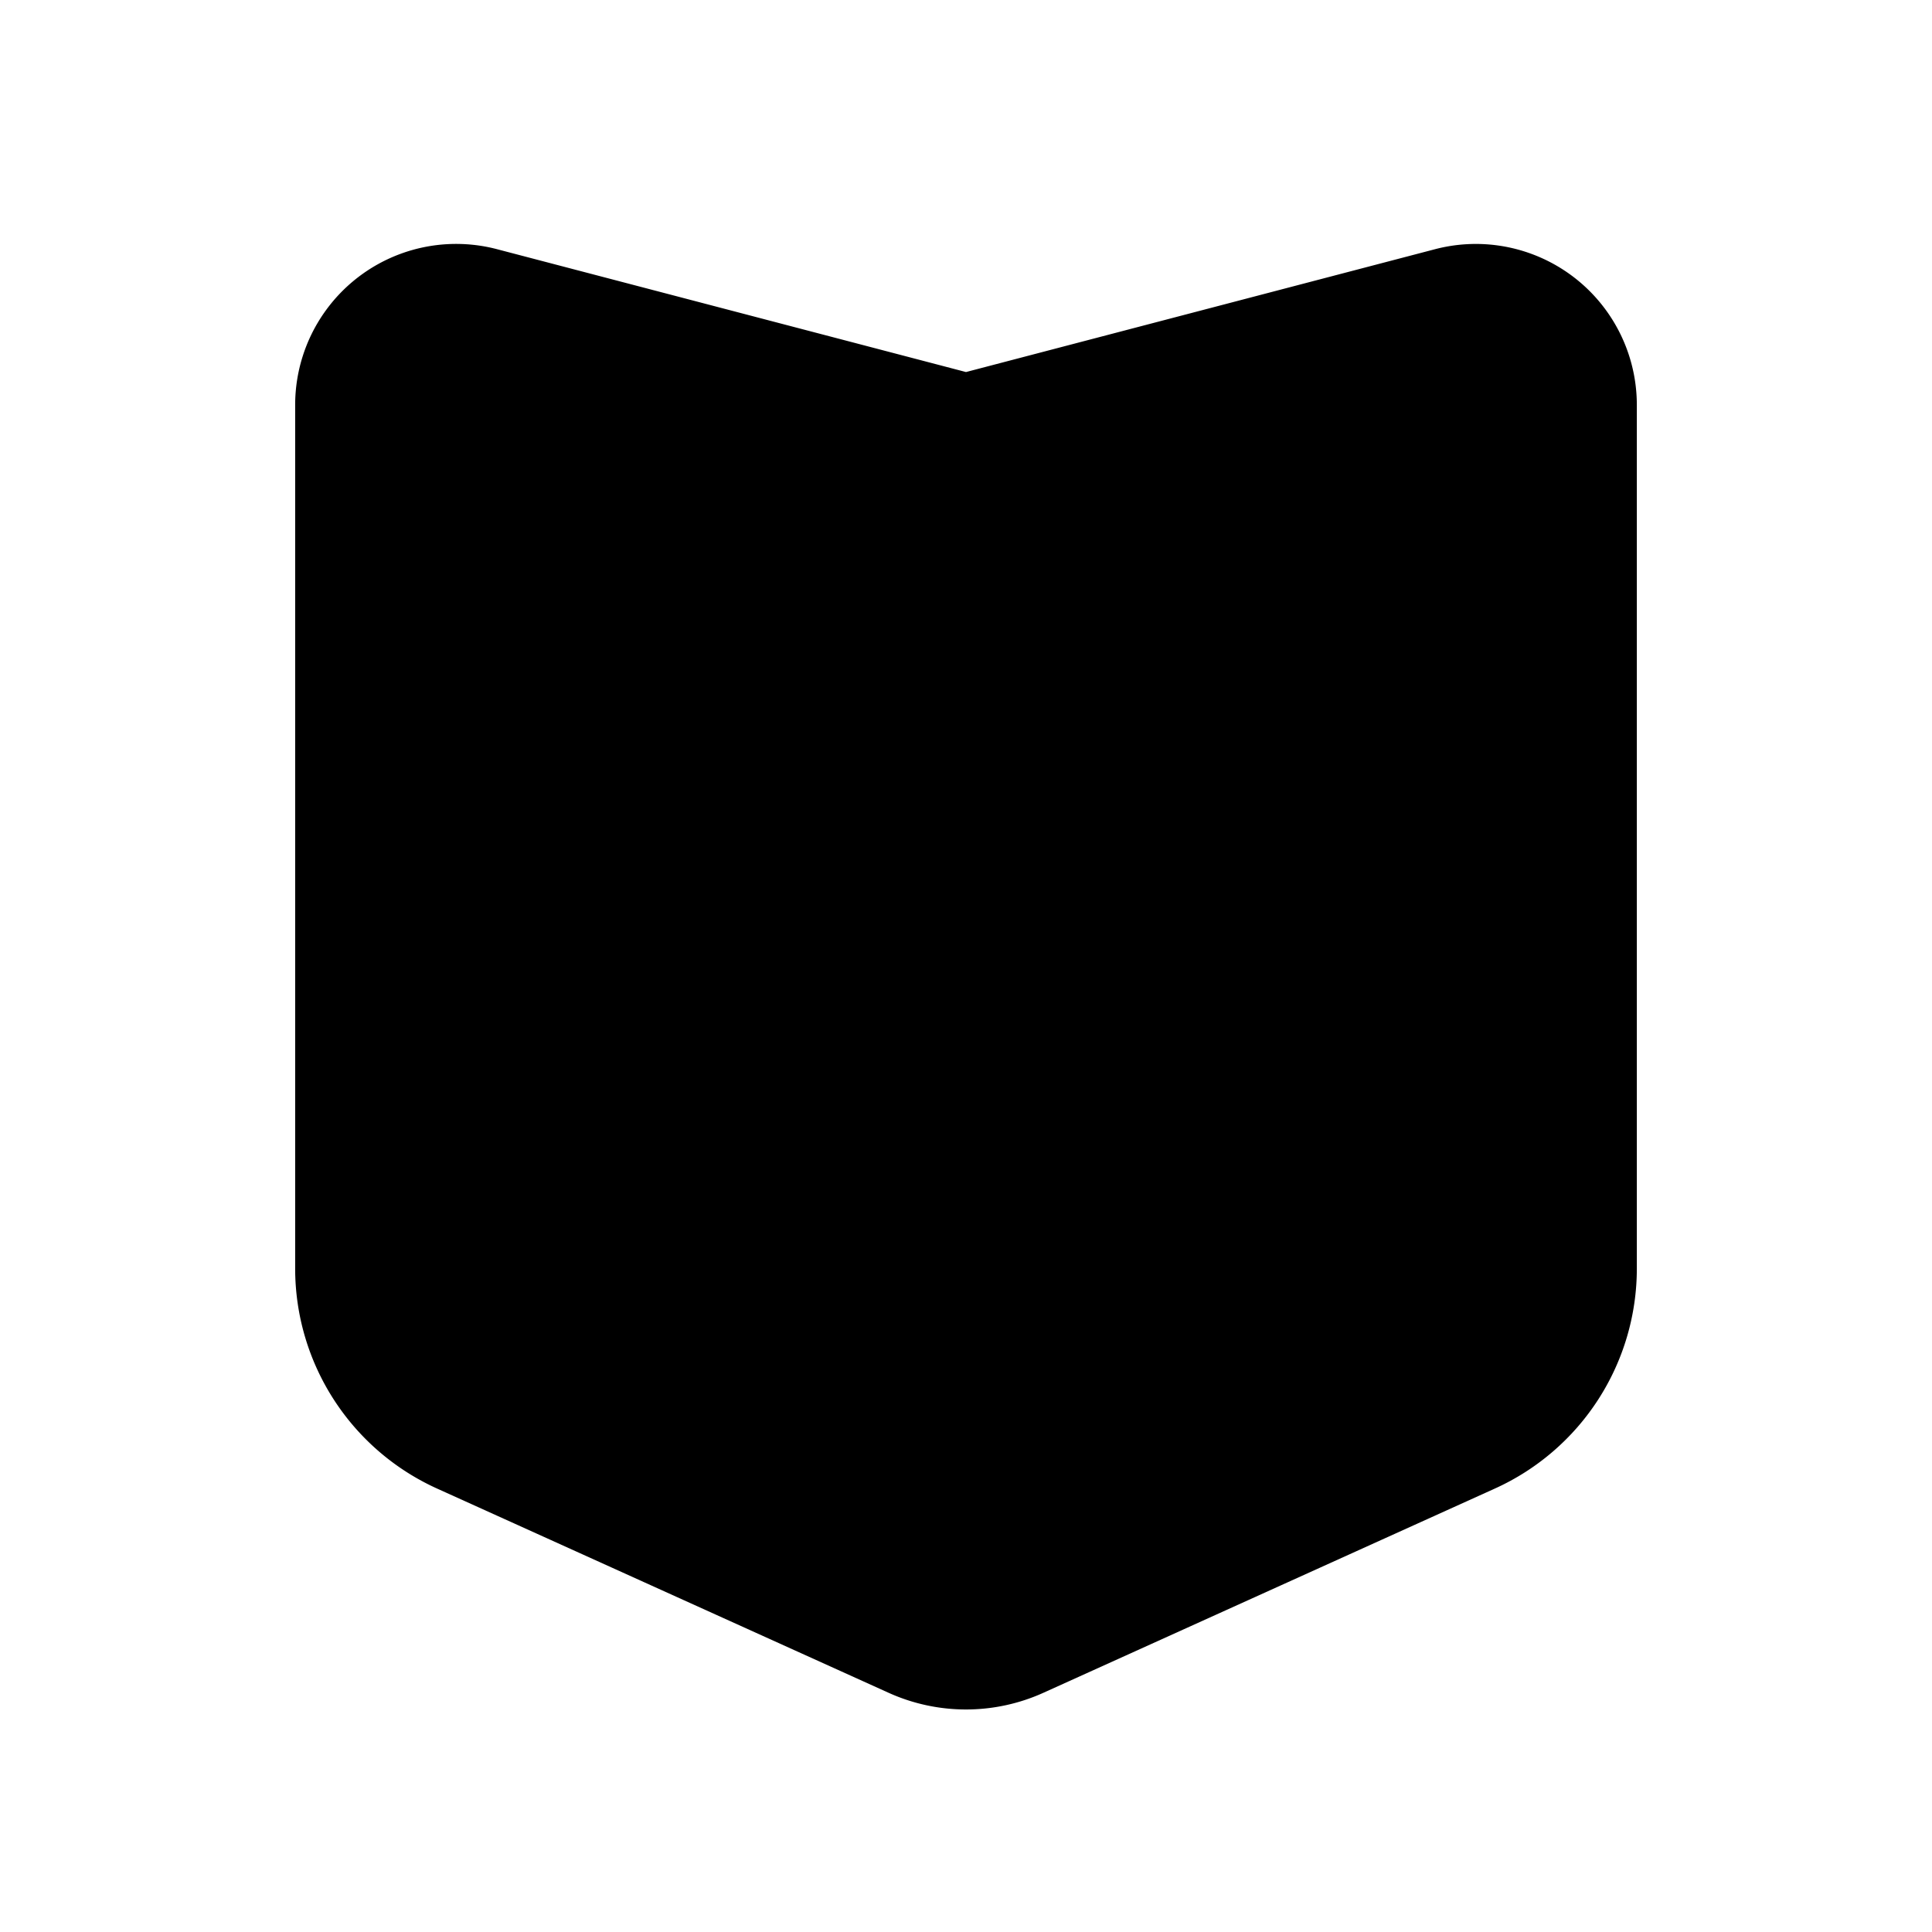 <svg xmlns="http://www.w3.org/2000/svg" width="32" height="32" viewBox="0 0 72 72"><path  d="M60.804 13.571a6 6 0 0 1 .196 1.52v32.183a9 9 0 0 1-5.29 8.2l-16.825 7.611a7 7 0 0 1-5.77 0l-16.825-7.61a9 9 0 0 1-5.29-8.2V15.09a6 6 0 0 1 7.52-5.804L36 13.865l17.48-4.578a6 6 0 0 1 7.324 4.284"/></svg>